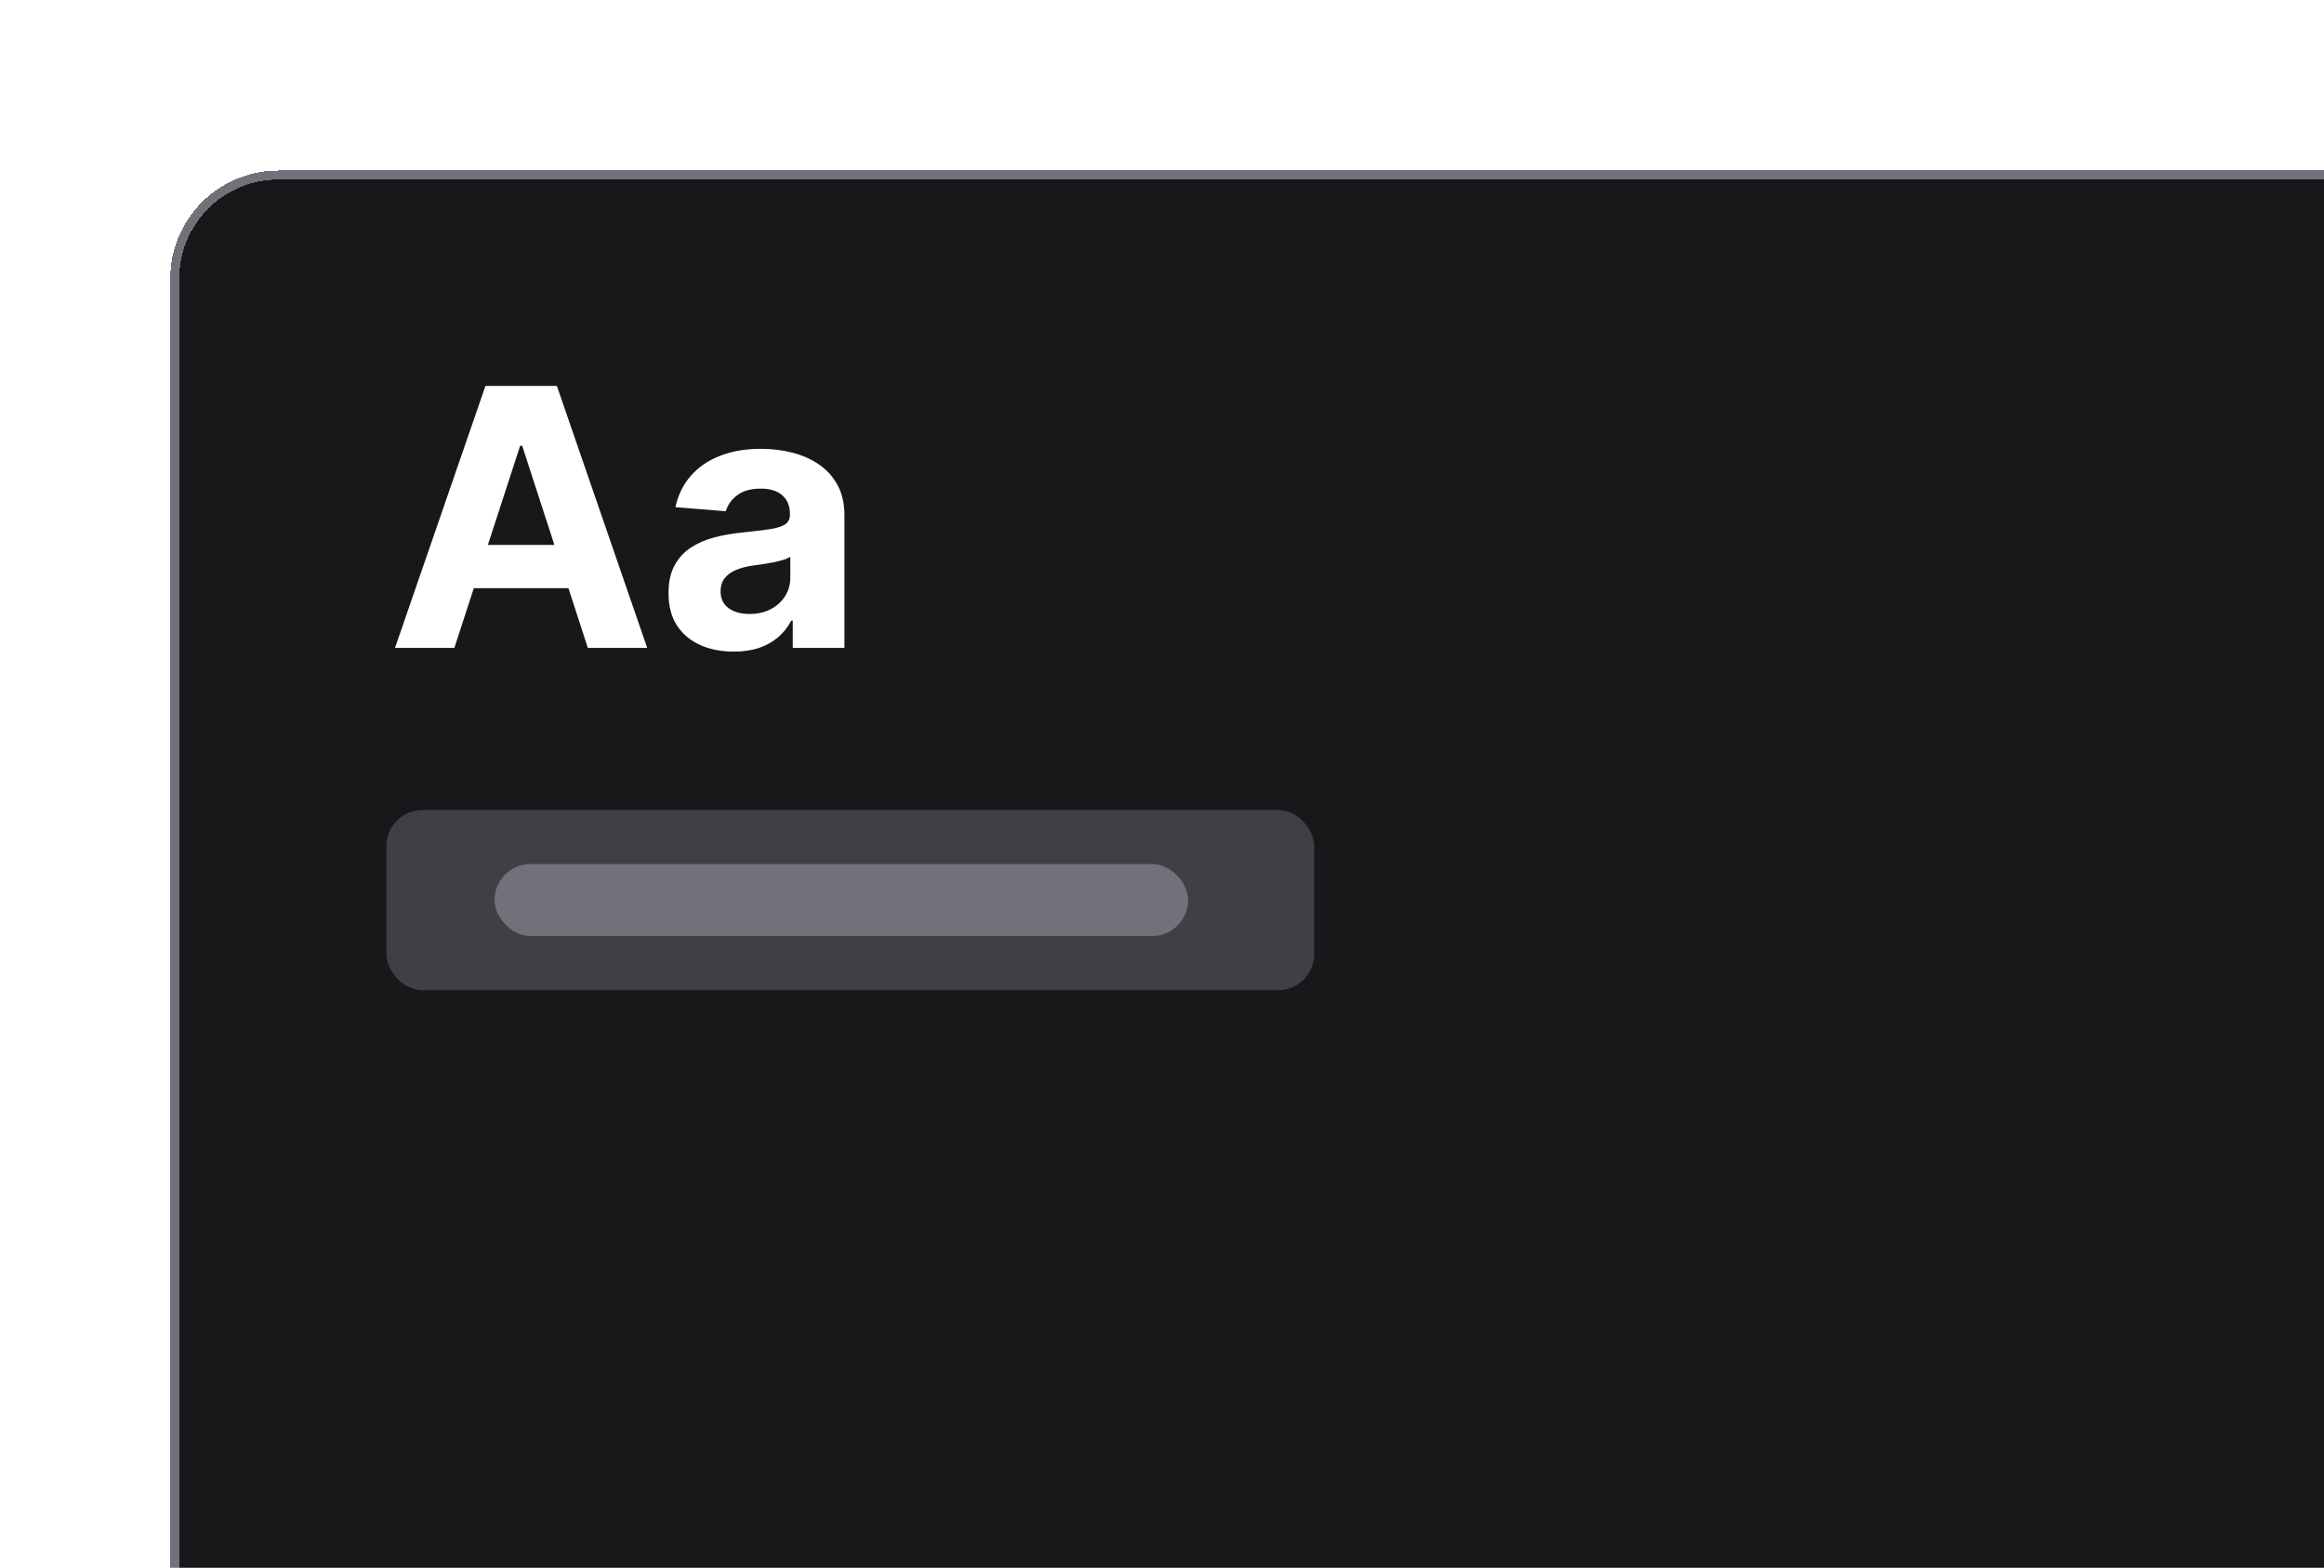 <svg width="249" height="168" viewBox="0 0 258 174" fill="none" xmlns="http://www.w3.org/2000/svg">
<g filter="url(#filter0_d_5828_9501)">
<path d="M18.9 30.9C18.9 24.273 24.273 18.9 30.9 18.9H259.9V178.9H18.9V30.9Z" fill="#18181B" shape-rendering="crispEdges"/>
<path d="M30.9 19.4H259.4V178.4H19.4V30.9C19.4 24.549 24.549 19.4 30.9 19.4Z" stroke="#71717A" shape-rendering="crispEdges"/>
<path d="M50.443 71.9H43.852L53.894 42.809H61.82L71.849 71.9H65.258L57.971 49.457H57.744L50.443 71.9ZM50.031 60.466H65.599V65.267H50.031V60.466ZM81.458 72.312C80.066 72.312 78.826 72.071 77.737 71.588C76.647 71.096 75.786 70.371 75.151 69.415C74.526 68.449 74.214 67.246 74.214 65.807C74.214 64.594 74.436 63.577 74.881 62.753C75.326 61.929 75.933 61.266 76.7 60.764C77.467 60.262 78.338 59.883 79.313 59.628C80.298 59.372 81.33 59.192 82.41 59.088C83.679 58.955 84.701 58.832 85.478 58.719C86.254 58.596 86.818 58.416 87.168 58.179C87.519 57.942 87.694 57.592 87.694 57.128V57.042C87.694 56.143 87.41 55.447 86.842 54.954C86.283 54.462 85.487 54.216 84.455 54.216C83.366 54.216 82.5 54.457 81.856 54.94C81.212 55.414 80.786 56.01 80.578 56.73L74.981 56.275C75.265 54.95 75.824 53.804 76.657 52.838C77.49 51.862 78.565 51.114 79.881 50.594C81.207 50.063 82.741 49.798 84.484 49.798C85.696 49.798 86.856 49.94 87.964 50.224C89.081 50.508 90.071 50.949 90.933 51.545C91.804 52.142 92.49 52.909 92.992 53.846C93.494 54.774 93.745 55.887 93.745 57.184V71.9H88.006V68.875H87.836C87.486 69.557 87.017 70.158 86.43 70.679C85.843 71.19 85.137 71.593 84.313 71.886C83.489 72.17 82.538 72.312 81.458 72.312ZM83.191 68.136C84.081 68.136 84.867 67.961 85.549 67.611C86.231 67.251 86.766 66.768 87.154 66.162C87.542 65.556 87.737 64.869 87.737 64.102V61.787C87.547 61.91 87.287 62.023 86.955 62.128C86.633 62.222 86.269 62.312 85.862 62.398C85.454 62.473 85.047 62.544 84.64 62.611C84.233 62.667 83.863 62.719 83.532 62.767C82.822 62.871 82.201 63.037 81.671 63.264C81.141 63.491 80.729 63.799 80.435 64.187C80.142 64.566 79.995 65.04 79.995 65.608C79.995 66.432 80.293 67.061 80.89 67.497C81.496 67.923 82.263 68.136 83.191 68.136Z" fill="white"/>
<rect x="42.9" y="89.9" width="103" height="20" rx="4" fill="#3F3F46"/>
<rect x="54.9" y="95.9" width="77" height="8" rx="4" fill="#71717A"/>
</g>
<defs>
<filter id="filter0_d_5828_9501" x="-9.72748e-05" y="0" width="278.8" height="197.8" filterUnits="userSpaceOnUse" color-interpolation-filters="sRGB">
<feFlood flood-opacity="0" result="BackgroundImageFix"/>
<feColorMatrix in="SourceAlpha" type="matrix" values="0 0 0 0 0 0 0 0 0 0 0 0 0 0 0 0 0 0 127 0" result="hardAlpha"/>
<feOffset/>
<feGaussianBlur stdDeviation="9.45"/>
<feComposite in2="hardAlpha" operator="out"/>
<feColorMatrix type="matrix" values="0 0 0 0 0 0 0 0 0 0 0 0 0 0 0 0 0 0 0.15 0"/>
<feBlend mode="normal" in2="BackgroundImageFix" result="effect1_dropShadow_5828_9501"/>
<feBlend mode="normal" in="SourceGraphic" in2="effect1_dropShadow_5828_9501" result="shape"/>
</filter>
</defs>
</svg>
